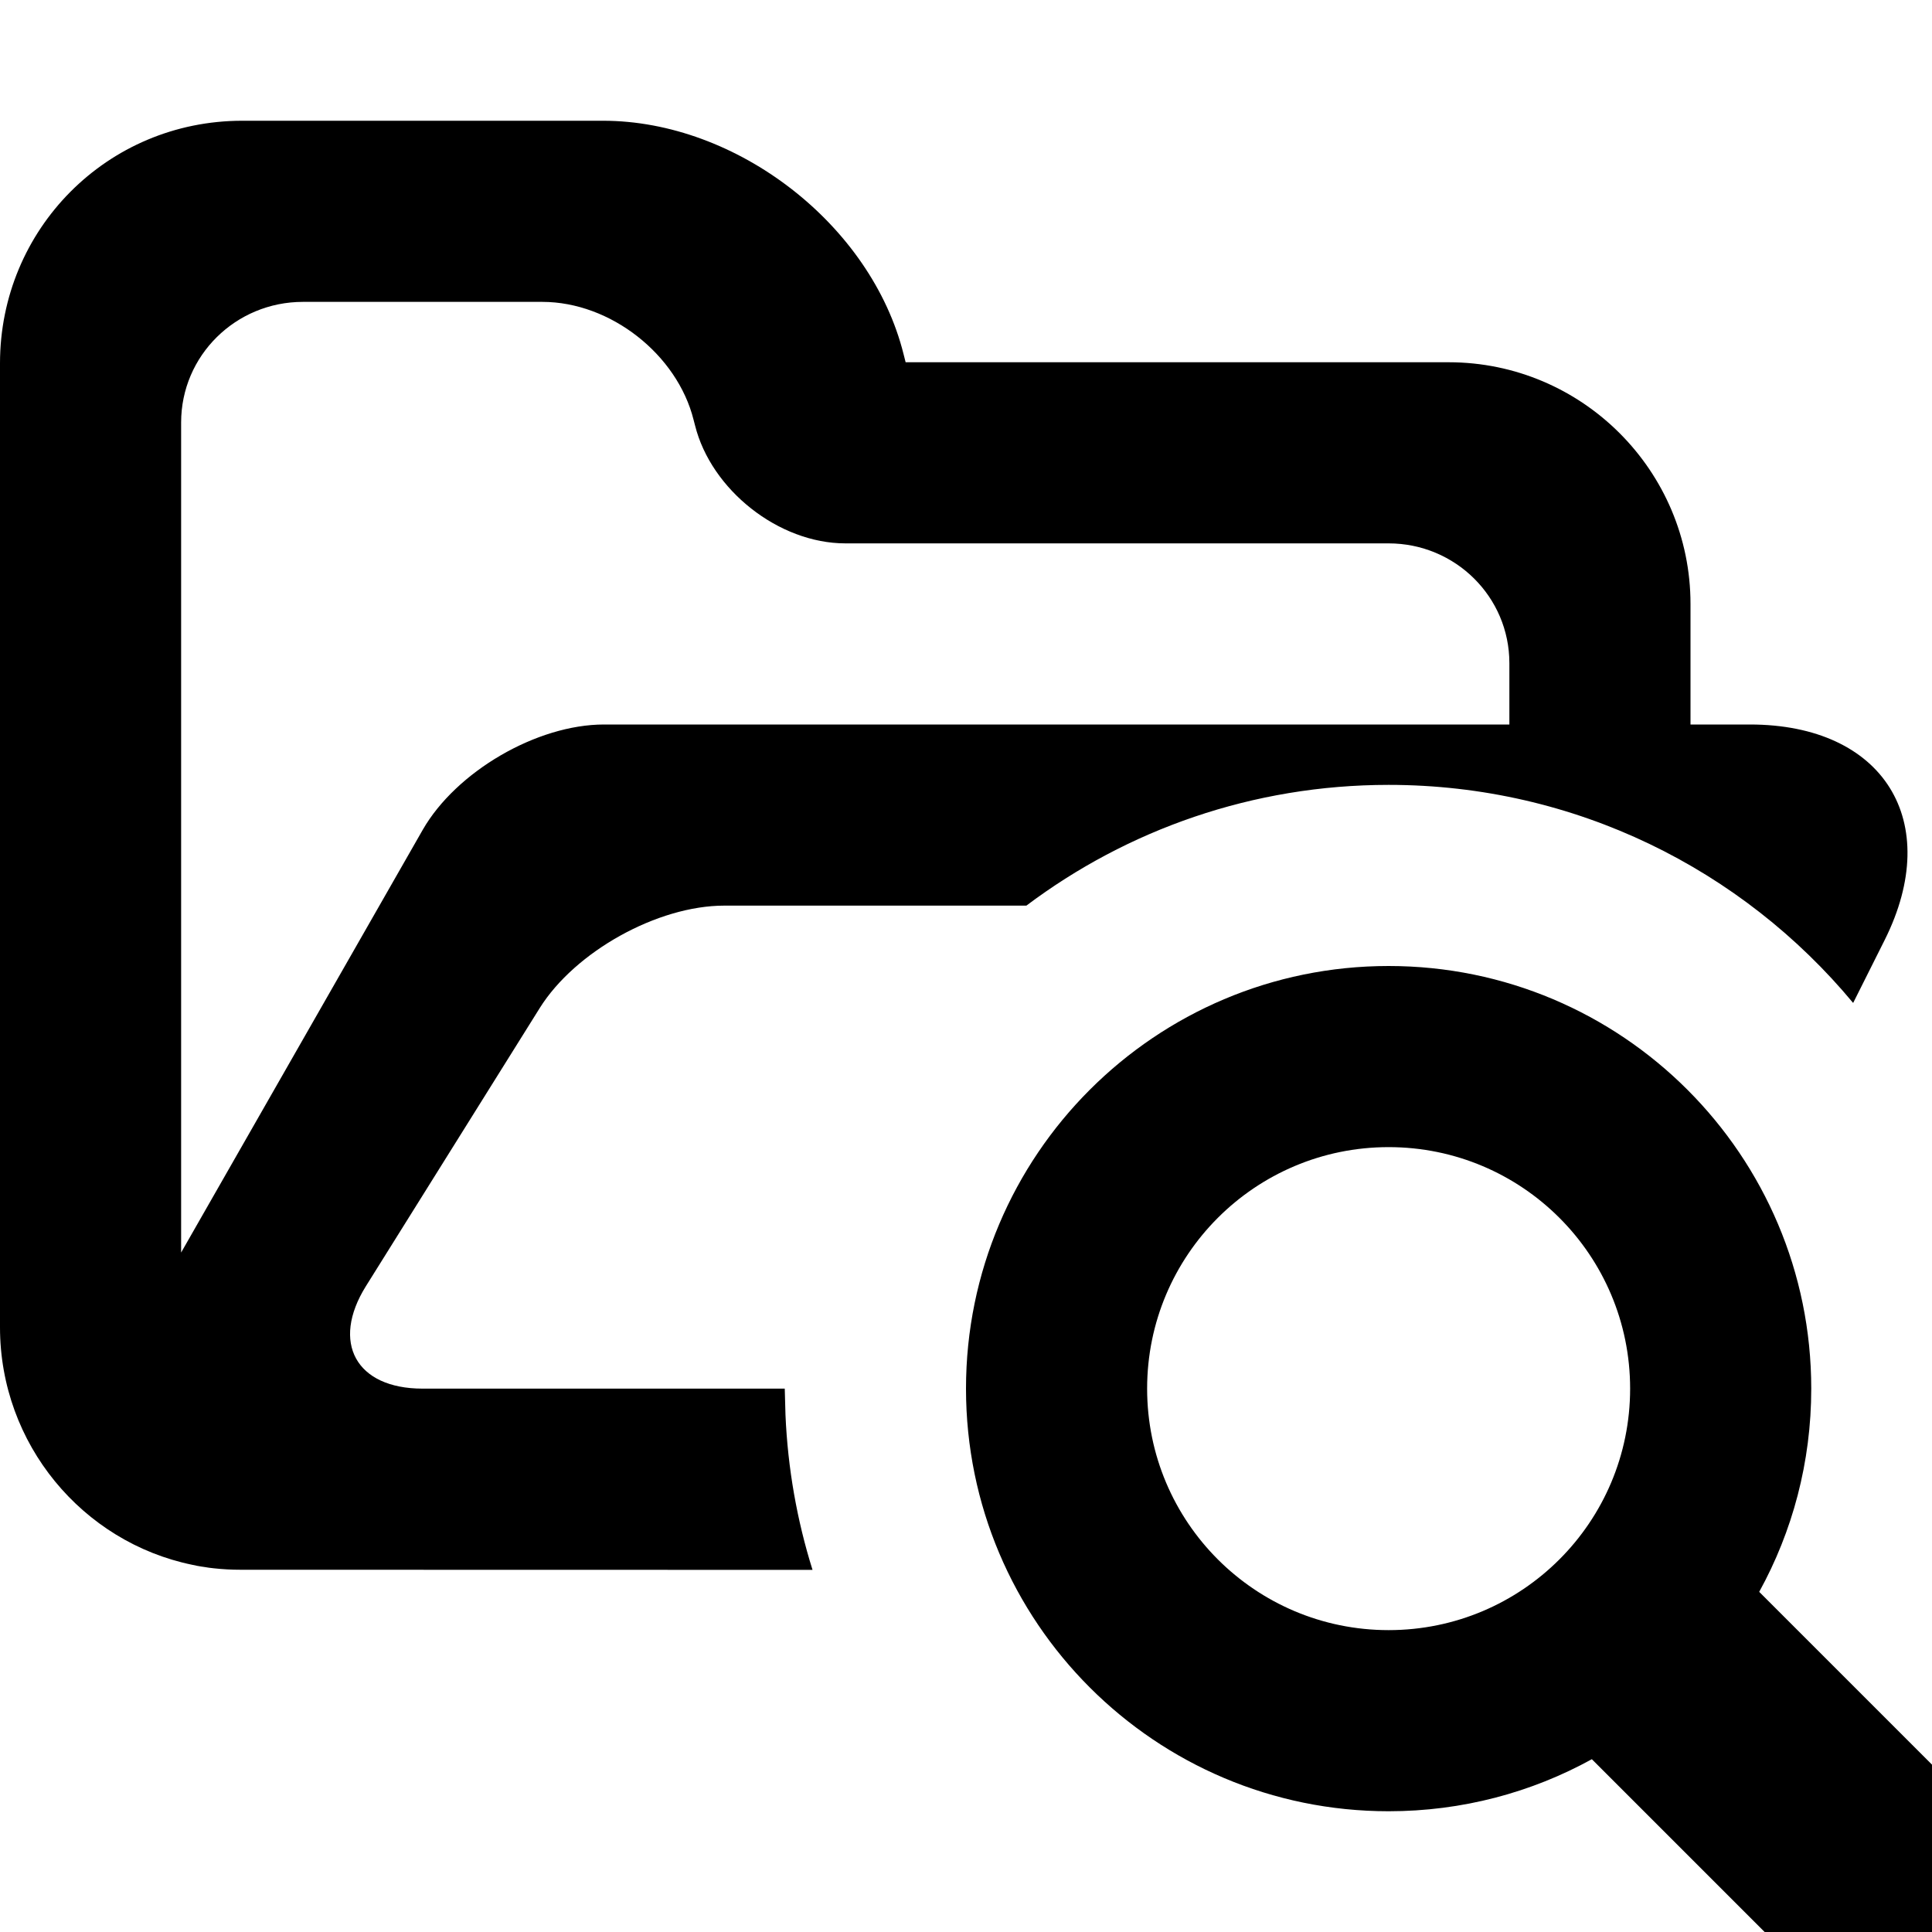 <svg width="16" height="16" viewBox="0 0 16 16" xmlns="http://www.w3.org/2000/svg">
<path d="M11.5 8C13.433 8 15 9.567 15 11.5C15 12.11 14.844 12.684 14.569 13.183L16 14.614V16H14.614L13.183 14.569C12.684 14.844 12.11 15 11.5 15C9.567 15 8 13.433 8 11.5C8 9.567 9.567 8 11.5 8ZM4.994 1C6.102 1 7.215 1.86 7.483 2.933L7.5 3H11.997C13.103 3 14 3.9 14 5.001V6H14.492C15.601 6 16.099 6.803 15.608 7.785L15.347 8.306C14.43 7.202 13.047 6.5 11.5 6.5C10.374 6.5 9.335 6.872 8.5 7.5L5.998 7.5C5.446 7.5 4.763 7.88 4.47 8.348L3.03 10.652C2.74 11.117 2.947 11.5 3.499 11.5H6.499L6.505 11.717C6.524 12.162 6.601 12.593 6.729 13.001L1.992 13L1.882 12.996L1.862 12.996L1.858 12.995L1.992 13C1.917 13 1.844 12.996 1.771 12.988C1.757 12.986 1.743 12.985 1.729 12.983L1.698 12.978C1.677 12.975 1.656 12.972 1.635 12.968C1.62 12.965 1.606 12.962 1.592 12.959C0.684 12.772 0 11.96 0 10.992V3.009C0 1.899 0.887 1 2.006 1H4.994ZM4.491 2.5H2.509C1.952 2.5 1.5 2.945 1.5 3.499V10.373L3.501 6.872C3.777 6.391 4.445 6 5.002 6H12.5V5.492C12.5 4.944 12.053 4.5 11.499 4.5H7.001C6.448 4.5 5.889 4.056 5.756 3.523L5.744 3.477C5.609 2.937 5.057 2.5 4.491 2.5ZM11.5 9.5C10.395 9.5 9.5 10.395 9.5 11.5C9.5 12.605 10.395 13.5 11.5 13.5C12.605 13.5 13.5 12.605 13.5 11.5C13.5 10.395 12.605 9.5 11.5 9.5Z"/>
</svg>

